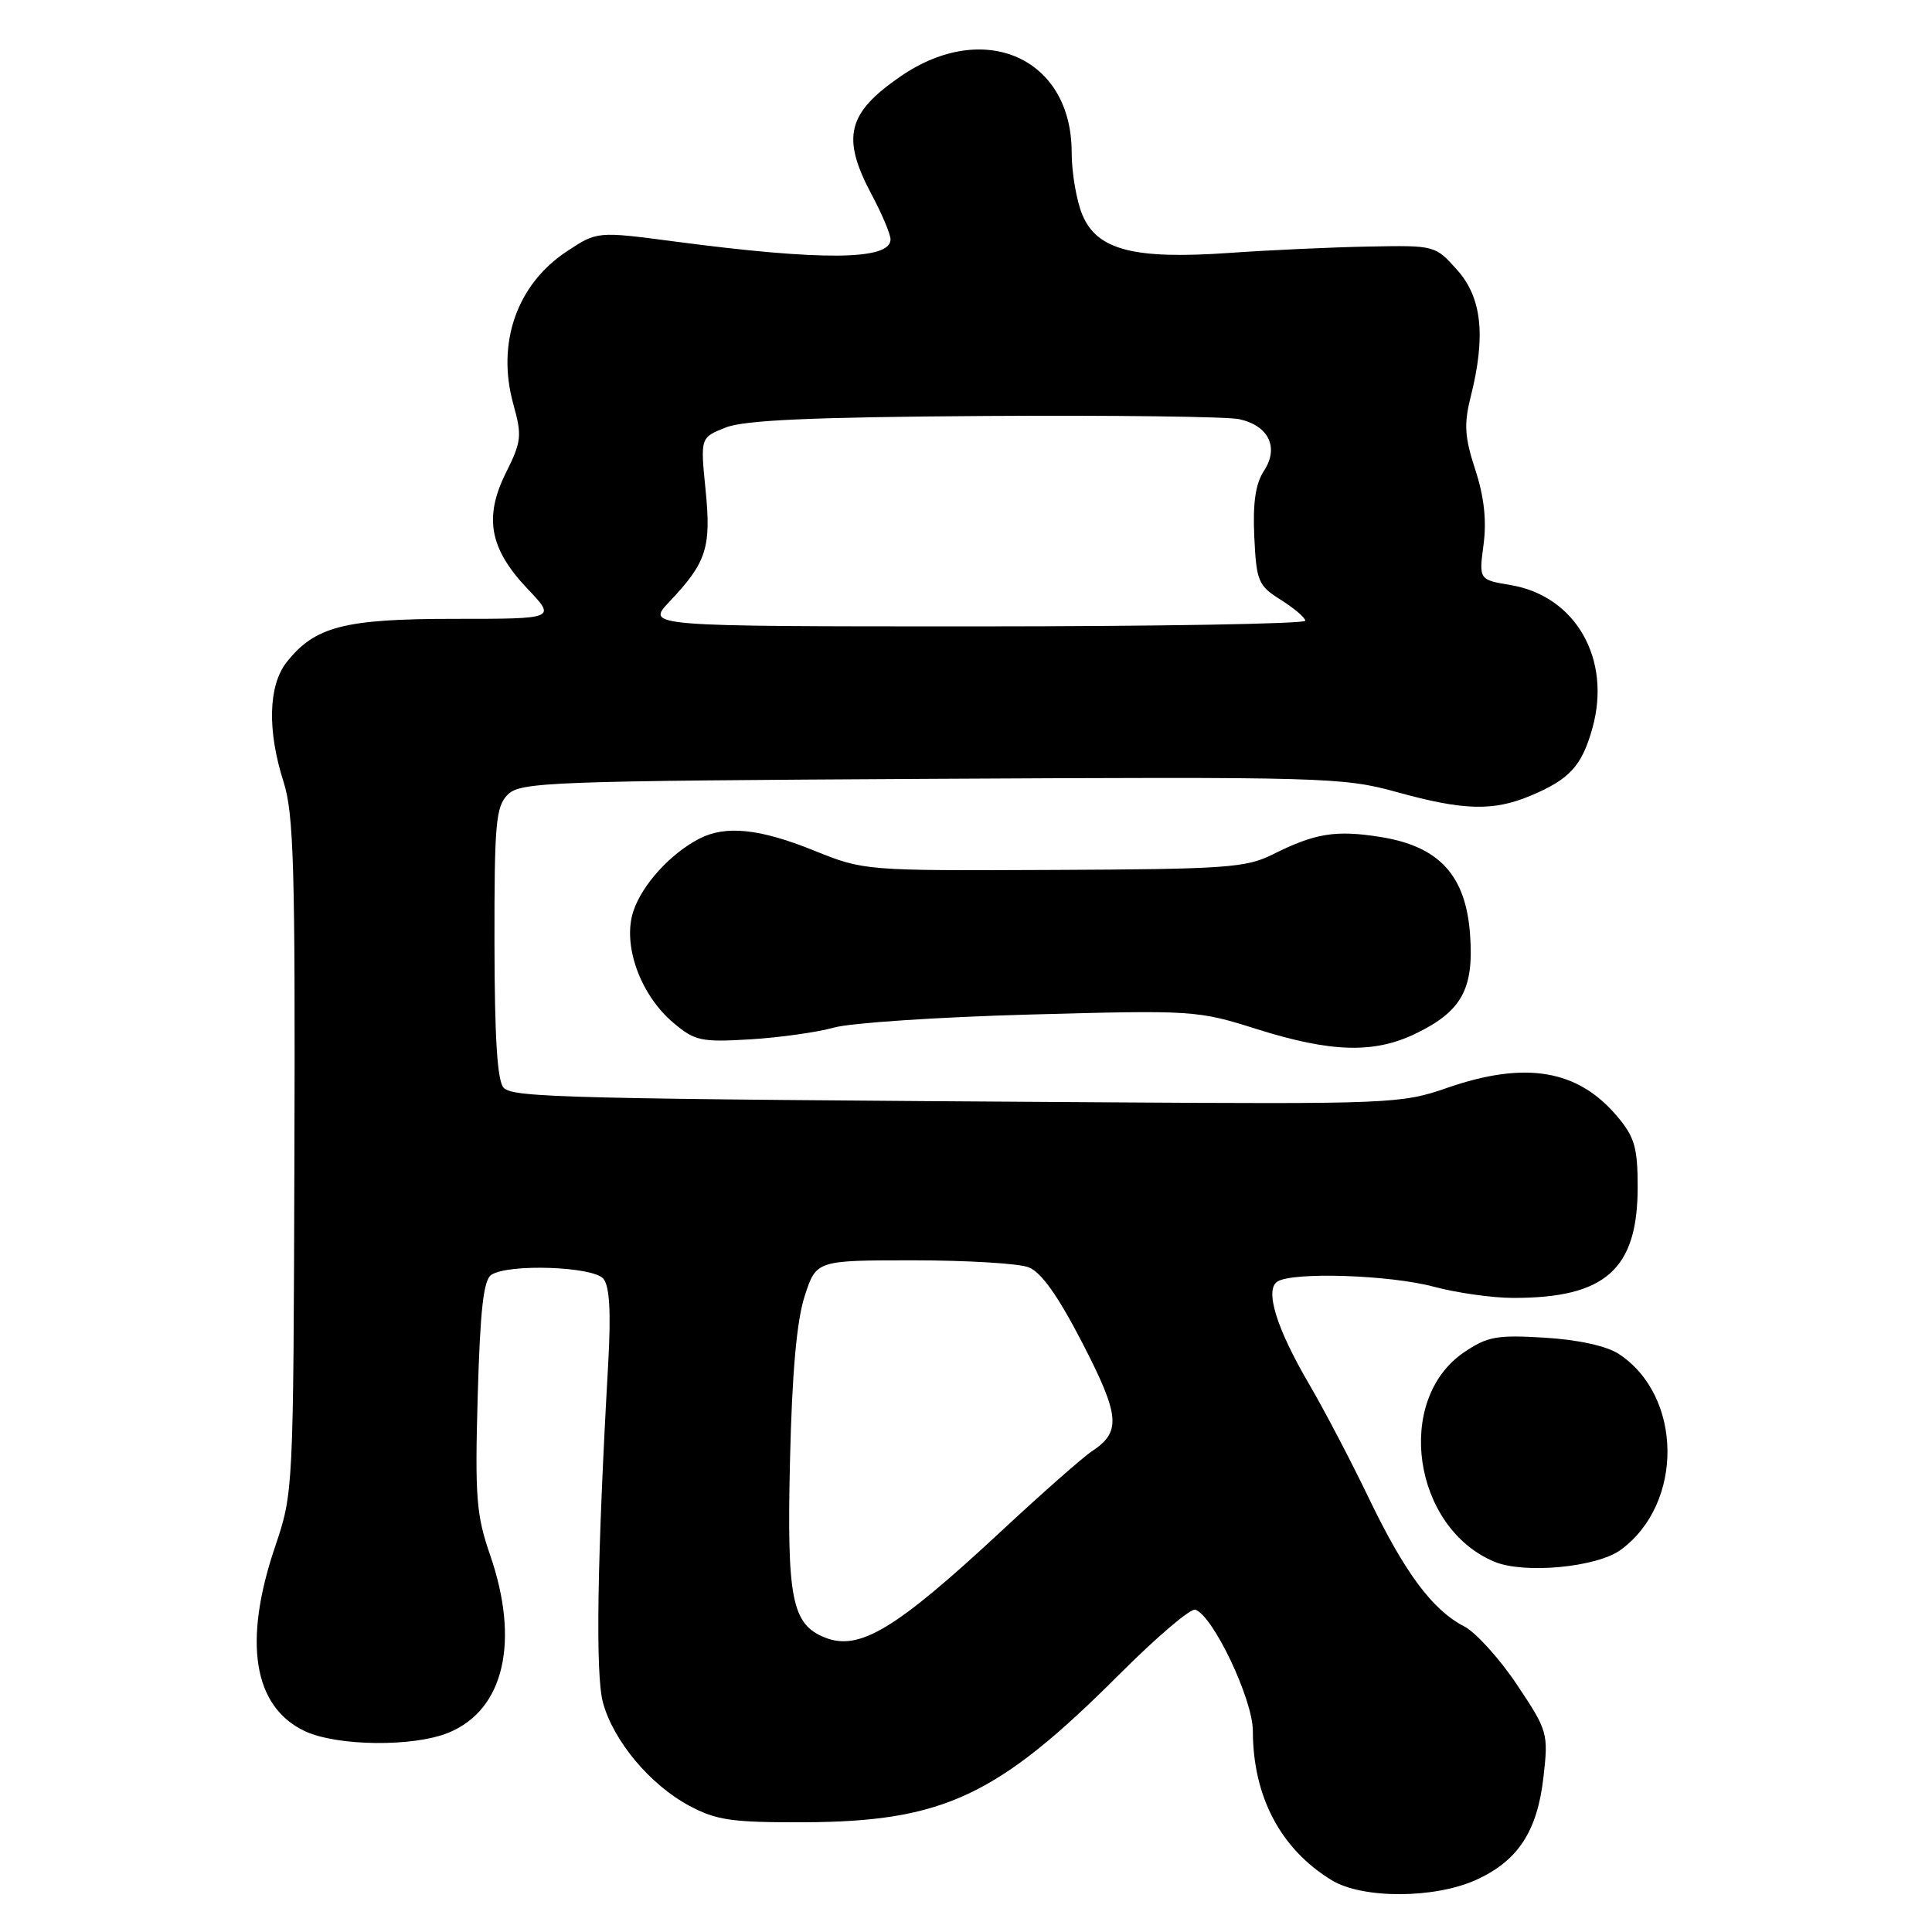 <?xml version="1.0" encoding="UTF-8" standalone="no"?>
<!DOCTYPE svg PUBLIC "-//W3C//DTD SVG 1.1//EN" "http://www.w3.org/Graphics/SVG/1.1/DTD/svg11.dtd" >
<svg xmlns="http://www.w3.org/2000/svg" xmlns:xlink="http://www.w3.org/1999/xlink" version="1.1" viewBox="0 0 256 256">
 <g >
 <path fill="currentColor"
d=" M 195.60 249.09 C 201.15 246.57 203.71 242.65 204.52 235.45 C 205.18 229.66 205.08 229.33 201.00 223.22 C 198.69 219.77 195.55 216.30 194.02 215.51 C 189.80 213.33 186.15 208.42 181.37 198.50 C 178.99 193.55 175.45 186.80 173.52 183.50 C 169.14 176.04 167.55 170.90 169.27 169.81 C 171.33 168.51 184.16 168.93 190.00 170.50 C 193.03 171.31 197.75 171.98 200.50 171.98 C 212.72 172.00 216.99 168.20 217.00 157.33 C 217.00 152.07 216.60 150.67 214.30 147.94 C 209.06 141.71 202.11 140.55 191.72 144.16 C 185.70 146.25 184.22 146.31 146.00 146.06 C 74.87 145.61 68.04 145.44 66.75 144.15 C 65.90 143.30 65.54 137.65 65.52 125.01 C 65.50 109.11 65.70 106.87 67.28 105.29 C 68.95 103.62 72.80 103.48 123.38 103.20 C 175.53 102.92 177.98 102.99 185.07 104.95 C 193.91 107.40 197.83 107.51 202.75 105.46 C 207.97 103.28 209.60 101.51 211.00 96.49 C 213.56 87.35 208.80 78.99 200.20 77.53 C 195.96 76.82 195.96 76.82 196.58 72.14 C 197.00 68.96 196.65 65.80 195.48 62.23 C 194.07 57.91 193.96 56.21 194.88 52.55 C 196.90 44.53 196.36 39.43 193.08 35.77 C 190.18 32.51 190.13 32.50 181.33 32.67 C 176.48 32.76 168.20 33.14 162.94 33.51 C 150.26 34.40 145.37 33.14 143.42 28.47 C 142.64 26.60 142.00 22.87 142.00 20.18 C 142.00 7.66 130.39 2.51 119.33 10.12 C 112.25 14.99 111.46 18.20 115.50 25.79 C 116.88 28.37 118.00 31.04 118.00 31.72 C 118.00 34.50 108.92 34.58 89.32 31.99 C 79.13 30.65 79.13 30.65 75.09 33.32 C 68.47 37.70 65.76 45.49 68.03 53.60 C 69.18 57.73 69.10 58.51 67.05 62.62 C 64.09 68.54 64.87 72.72 69.89 78.01 C 73.69 82.00 73.69 82.00 60.25 82.00 C 45.60 82.00 41.71 83.01 37.97 87.76 C 35.55 90.85 35.40 96.80 37.57 103.59 C 38.92 107.78 39.13 115.00 39.01 153.14 C 38.88 197.64 38.87 197.79 36.44 204.98 C 32.18 217.56 33.56 226.14 40.36 229.37 C 44.65 231.40 54.85 231.51 59.51 229.56 C 66.81 226.51 68.89 217.48 64.94 206.04 C 63.11 200.76 62.92 198.34 63.30 184.93 C 63.63 173.48 64.07 169.57 65.12 168.91 C 67.46 167.42 78.61 167.82 79.95 169.44 C 80.78 170.44 80.97 173.83 80.59 180.69 C 79.12 206.65 78.89 221.87 79.89 225.58 C 81.27 230.68 86.13 236.49 91.35 239.28 C 94.94 241.20 97.00 241.49 106.50 241.46 C 125.00 241.38 132.17 238.02 148.38 221.80 C 153.26 216.92 157.76 213.09 158.38 213.29 C 160.74 214.08 166.00 225.15 166.01 229.36 C 166.02 238.06 169.69 245.01 176.46 249.14 C 180.53 251.62 190.08 251.60 195.60 249.09 Z  M 214.76 205.36 C 223.13 199.23 222.98 184.96 214.49 179.40 C 212.88 178.35 209.13 177.52 204.69 177.25 C 198.35 176.86 197.09 177.09 194.00 179.18 C 184.75 185.46 187.19 202.40 198.00 206.93 C 201.95 208.59 211.60 207.68 214.76 205.36 Z  M 187.60 136.95 C 193.69 134.00 195.32 131.04 194.79 123.82 C 194.23 115.97 190.68 112.13 182.90 110.90 C 176.98 109.96 174.26 110.40 168.63 113.22 C 165.13 114.98 162.37 115.17 139.63 115.27 C 114.55 115.38 114.49 115.38 107.83 112.69 C 100.66 109.80 96.16 109.33 92.68 111.12 C 88.84 113.10 85.08 117.23 83.92 120.75 C 82.45 125.19 84.84 131.85 89.24 135.54 C 92.07 137.93 92.92 138.11 99.41 137.72 C 103.31 137.48 108.30 136.78 110.50 136.16 C 112.70 135.54 124.40 134.76 136.50 134.43 C 158.07 133.84 158.66 133.87 166.50 136.35 C 176.40 139.47 182.07 139.63 187.60 136.95 Z  M 109.30 216.98 C 104.92 215.23 104.25 211.84 104.68 193.50 C 104.95 181.90 105.57 174.99 106.62 171.75 C 108.16 167.00 108.16 167.00 121.02 167.00 C 128.09 167.00 134.96 167.41 136.29 167.92 C 137.96 168.56 140.18 171.68 143.42 177.95 C 148.39 187.58 148.59 189.72 144.71 192.28 C 143.49 193.08 138.03 197.90 132.57 202.98 C 118.67 215.90 113.86 218.80 109.30 216.98 Z  M 88.68 79.75 C 93.63 74.53 94.26 72.57 93.49 64.89 C 92.80 57.98 92.80 57.98 96.15 56.65 C 98.64 55.67 107.46 55.27 130.43 55.12 C 147.44 55.01 162.63 55.20 164.19 55.54 C 168.12 56.40 169.51 59.30 167.48 62.39 C 166.36 64.10 165.99 66.64 166.20 71.14 C 166.48 77.04 166.72 77.60 169.71 79.48 C 171.48 80.59 172.94 81.84 172.96 82.25 C 172.98 82.66 153.34 83.00 129.30 83.00 C 85.61 83.00 85.61 83.00 88.68 79.75 Z "/>
</g>
</svg>